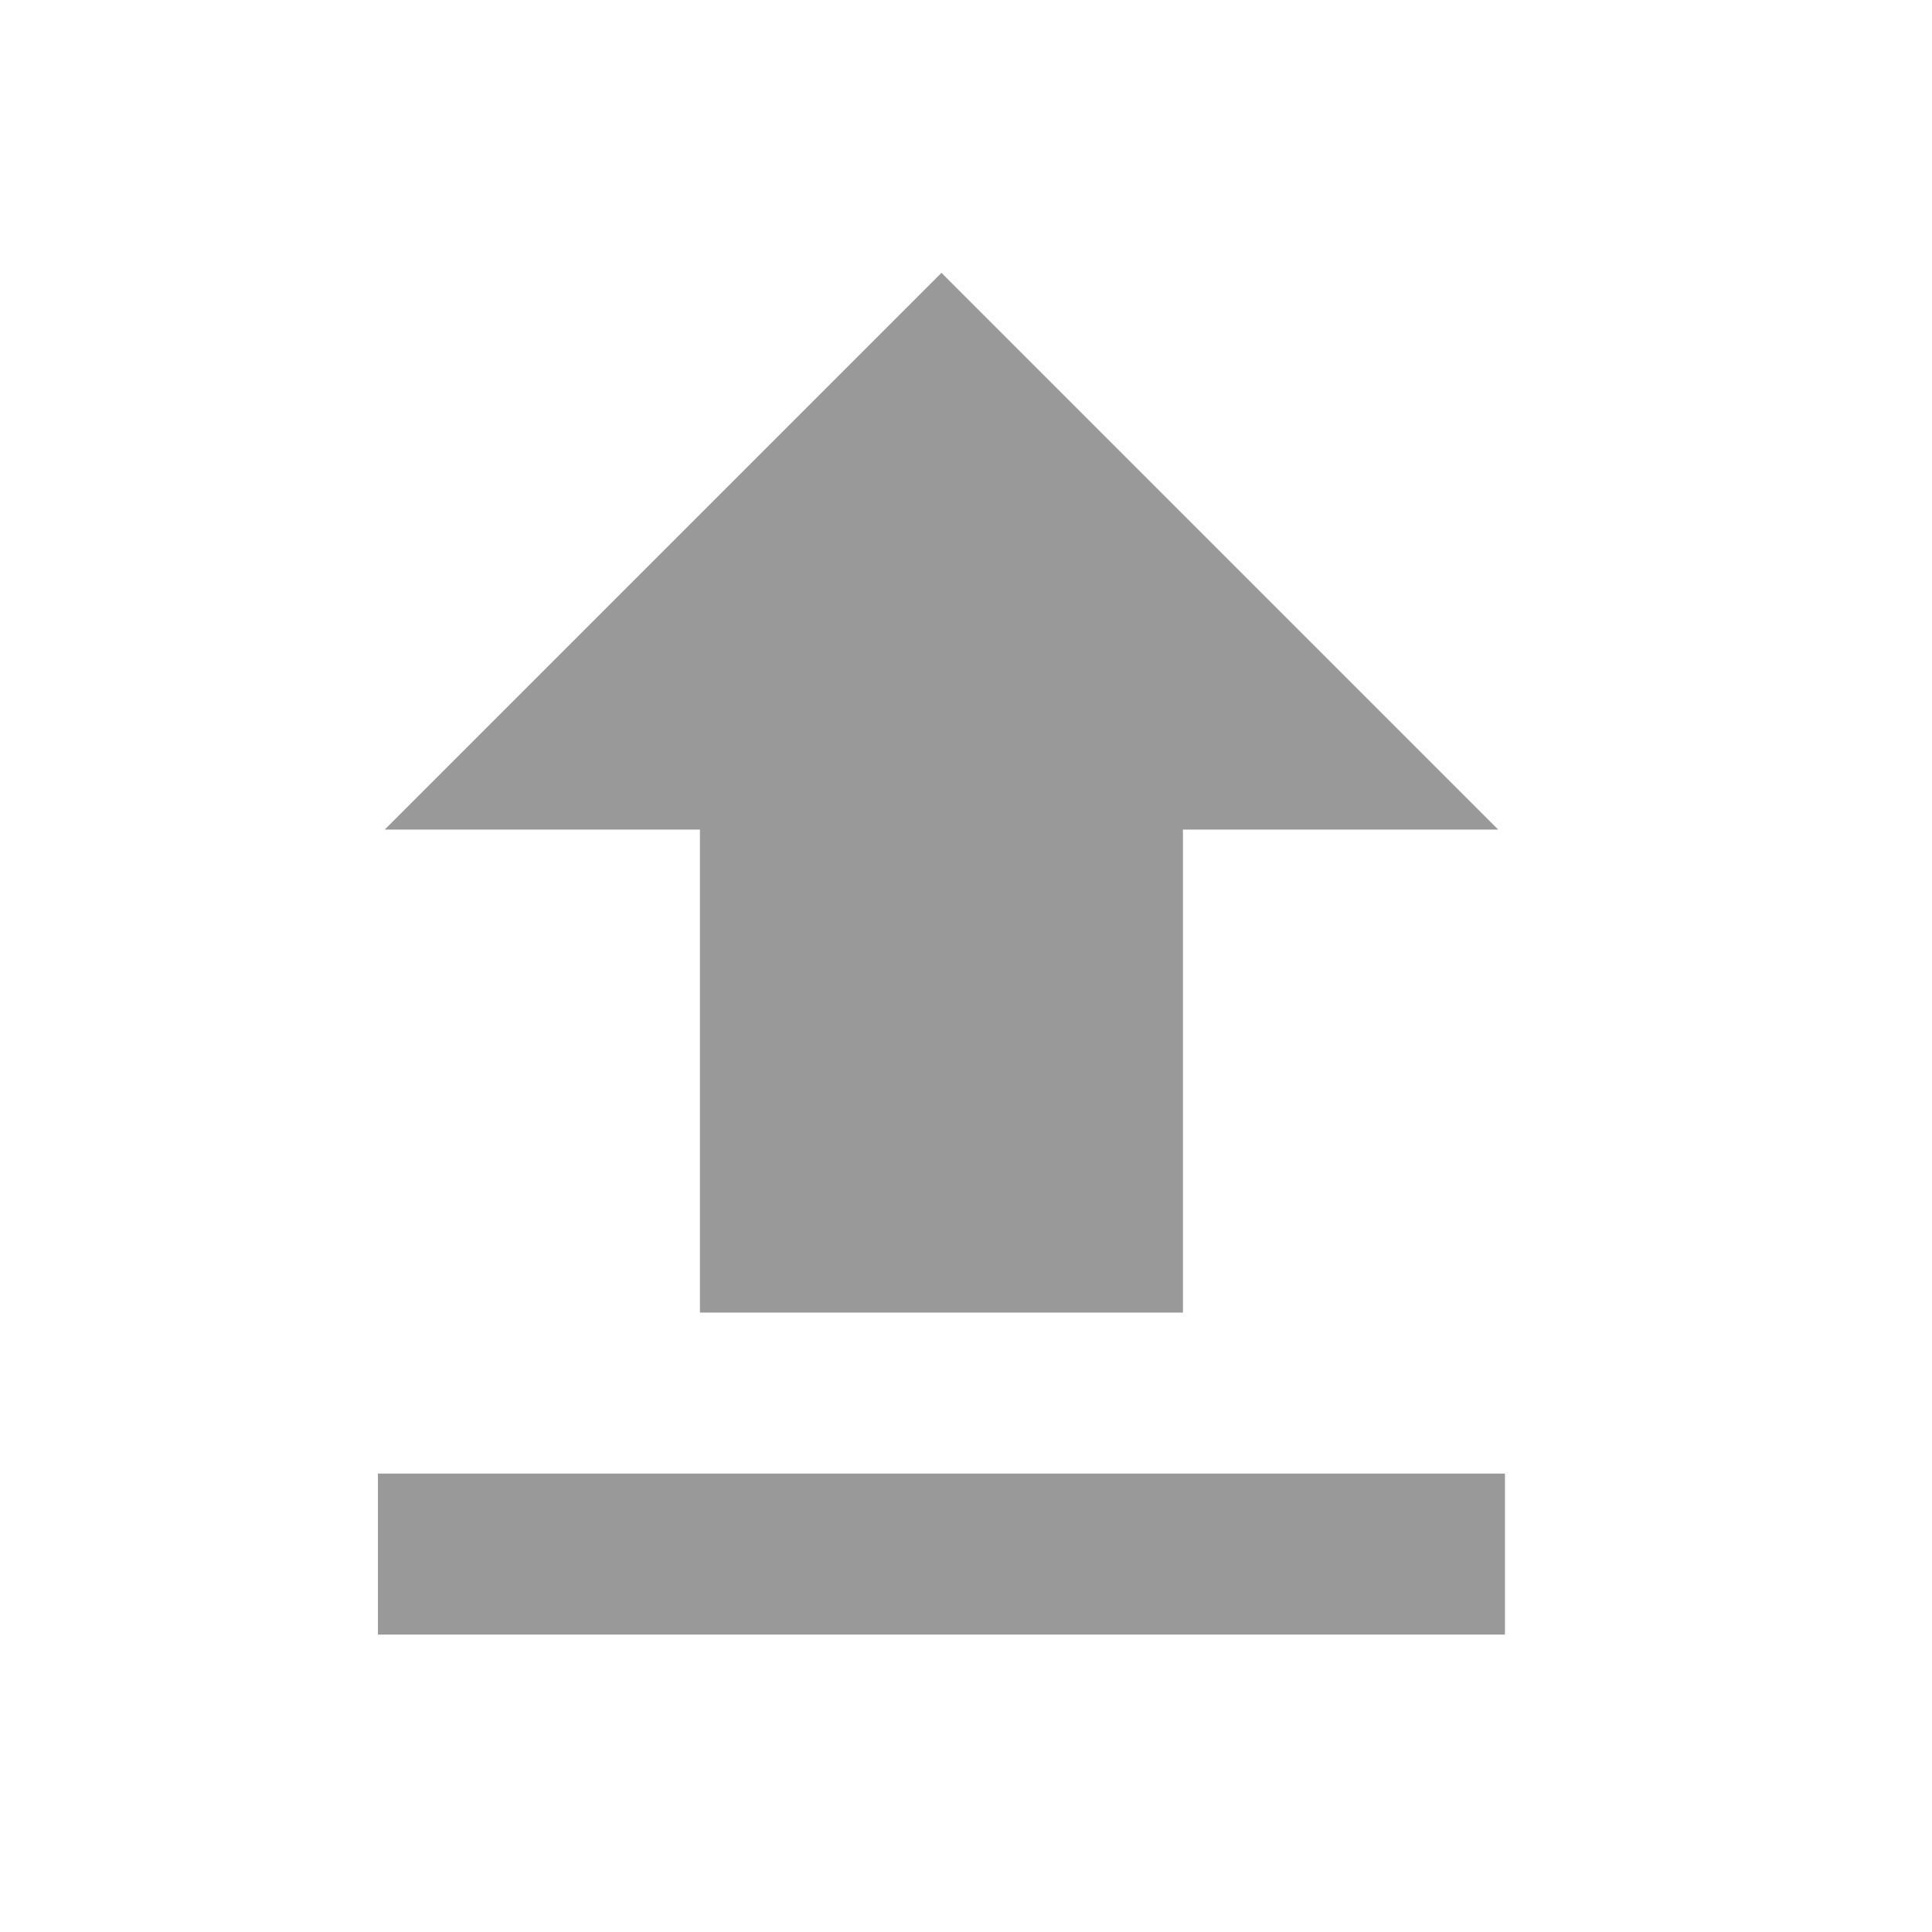 <?xml version="1.0" encoding="UTF-8" standalone="no"?>
<!-- Created with Inkscape (http://www.inkscape.org/) -->

<svg
   version="1.1"
   id="svg2"
   width="192"
   height="192"
   viewBox="0 0 192 192"
   sodipodi:docname="load.png"
   inkscape:version="0.92.2 (5c3e80d, 2017-08-06)"
   xmlns:inkscape="http://www.inkscape.org/namespaces/inkscape"
   xmlns:sodipodi="http://sodipodi.sourceforge.net/DTD/sodipodi-0.dtd"
   xmlns="http://www.w3.org/2000/svg"
   xmlns:svg="http://www.w3.org/2000/svg"
   xmlns:rdf="http://www.w3.org/1999/02/22-rdf-syntax-ns#"
   xmlns:cc="http://creativecommons.org/ns#"
   xmlns:dc="http://purl.org/dc/elements/1.1/">
  <defs
     id="defs6" />
  <sodipodi:namedview
     pagecolor="#ffffff"
     bordercolor="#666666"
     borderopacity="1"
     objecttolerance="10"
     gridtolerance="10"
     guidetolerance="10"
     inkscape:pageopacity="0"
     inkscape:pageshadow="2"
     inkscape:window-width="784"
     inkscape:window-height="480"
     id="namedview4"
     showgrid="false"
     inkscape:zoom="1.2291667"
     inkscape:cx="-47.999997"
     inkscape:cy="96.000003"
     inkscape:window-x="57"
     inkscape:window-y="27"
     inkscape:window-maximized="0"
     inkscape:current-layer="svg2"
     inkscape:showpageshadow="2"
     inkscape:pagecheckerboard="0"
     inkscape:deskcolor="#d1d1d1" />
  <path
     style="fill:#999999;stroke-width:1.333"
     d="m 37.559,154.441 v -8 h 56 56 v 8 8 H 93.559 37.559 Z m 32,-48 V 82.441 H 53.897 38.234 l 27.663,-27.663 27.663,-27.663 27.663,27.663 27.663,27.663 h -15.663 -15.663 v 24 24 H 93.559 69.559 Z"
     id="path817"
     inkscape:connector-curvature="0" />
</svg>
